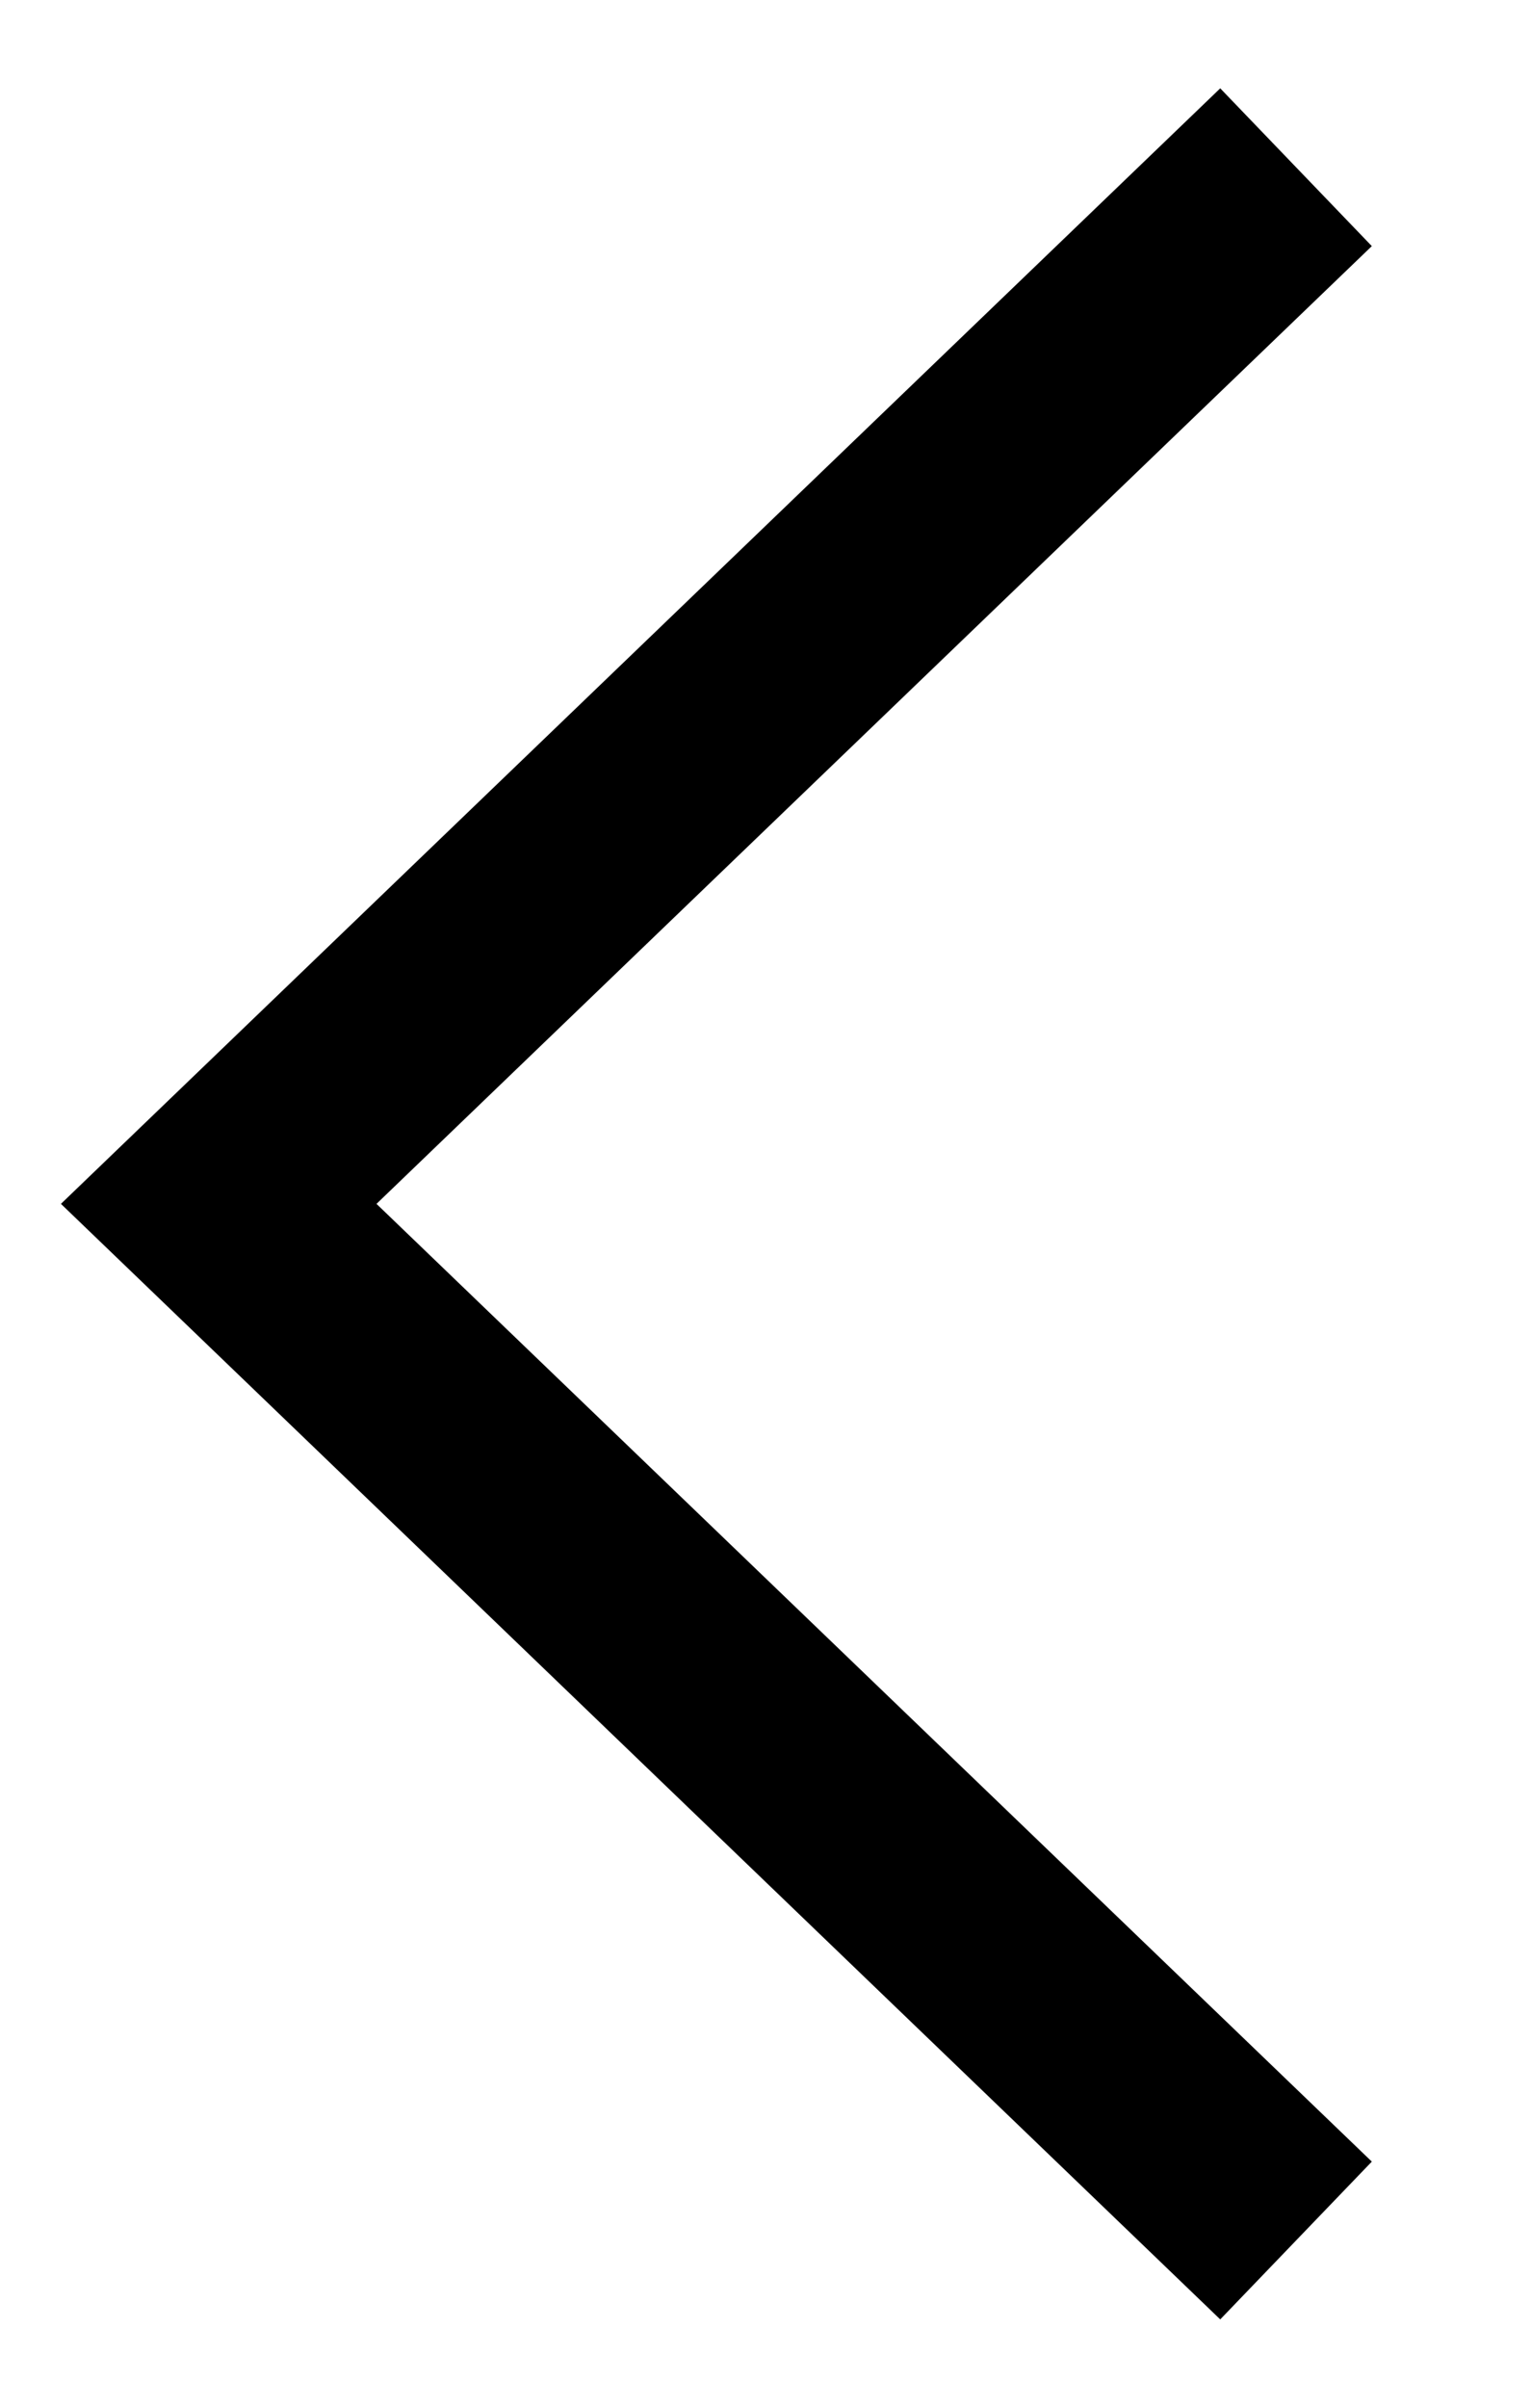 <svg width="21px" height="33px" viewBox="0 0 21 33" xmlns="http://www.w3.org/2000/svg">
    <polyline fill="none" stroke="#000" stroke-width="3" points="17.777,2.292 3,16.5 17.777,30.708"></polyline>
</svg>